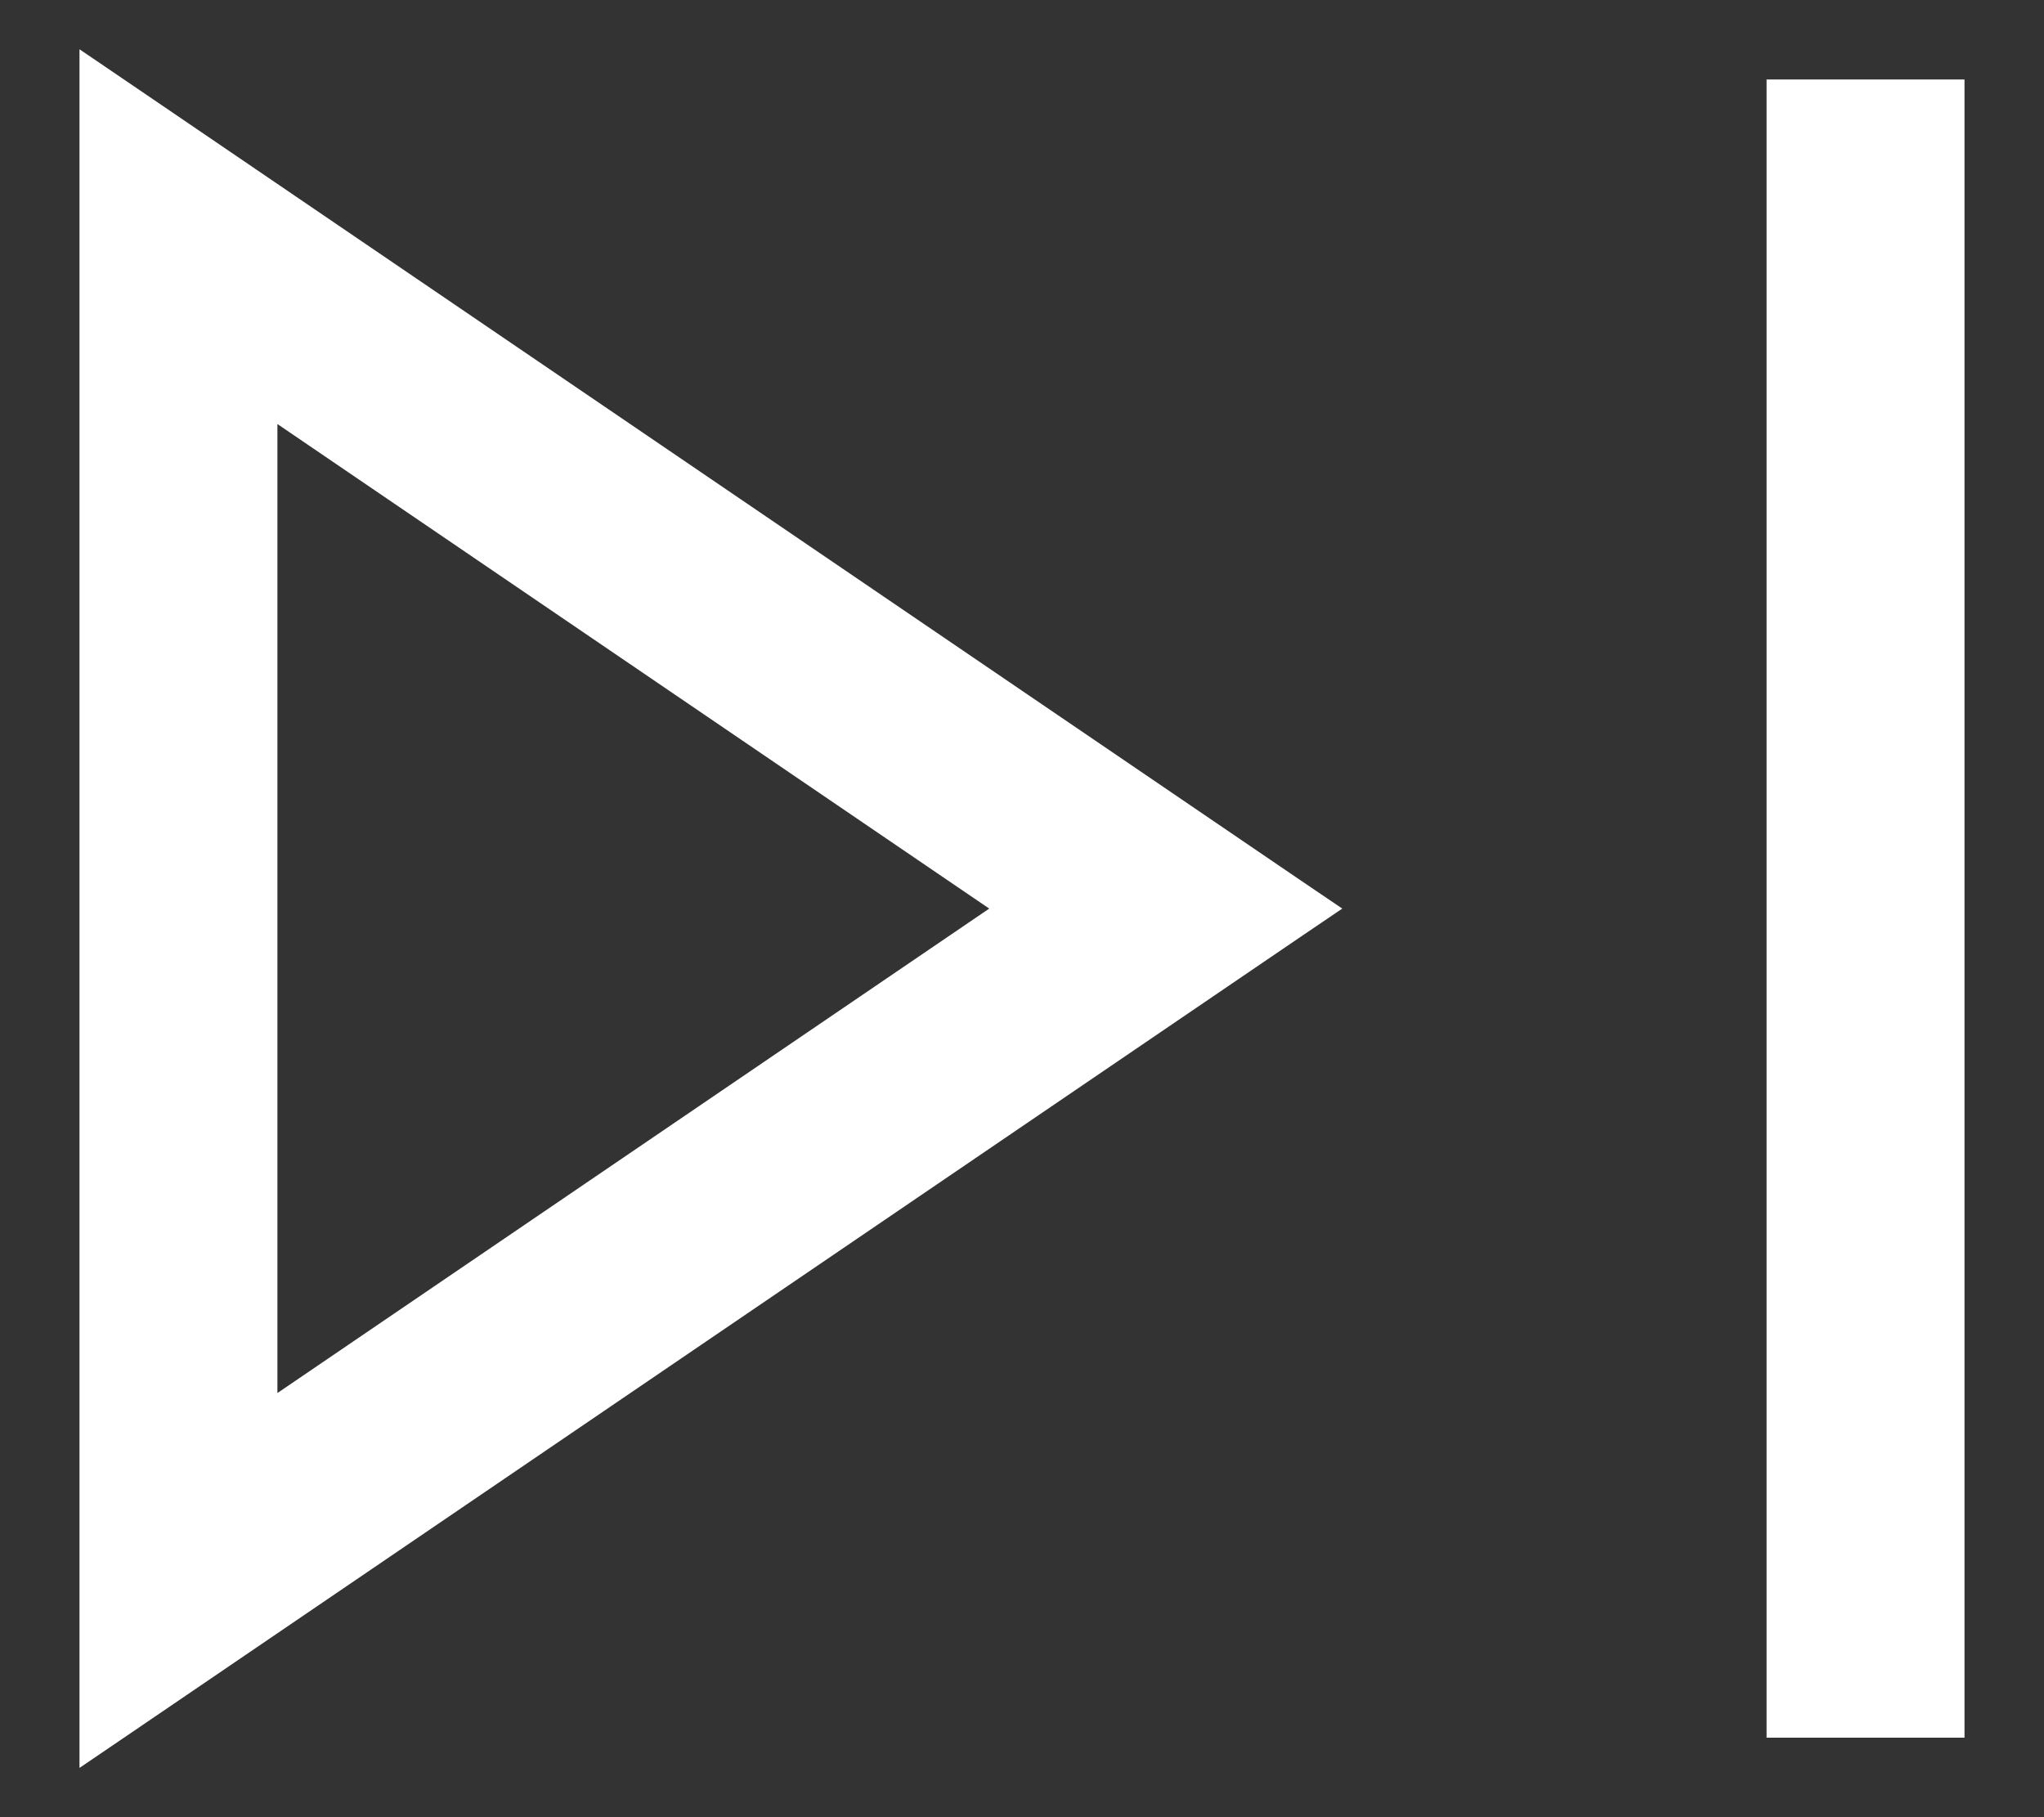 <svg width="18" height="16" viewBox="0 0 18 16" fill="none" xmlns="http://www.w3.org/2000/svg">
<rect x="0" y="0" width="18" height="16" fill="#333333" stroke="none"/>
<path d="M1.084 0.876L11.37 7.876L11.553 8L11.37 8.124L1.084 15.124L0.85 15.283V0.717L1.084 0.876ZM17.15 0.85V15.15H15.707V0.85H17.15ZM2.293 12.549L8.978 8L2.293 3.45V12.549Z" fill="white" stroke="white" stroke-width="0.3"/>
</svg>
